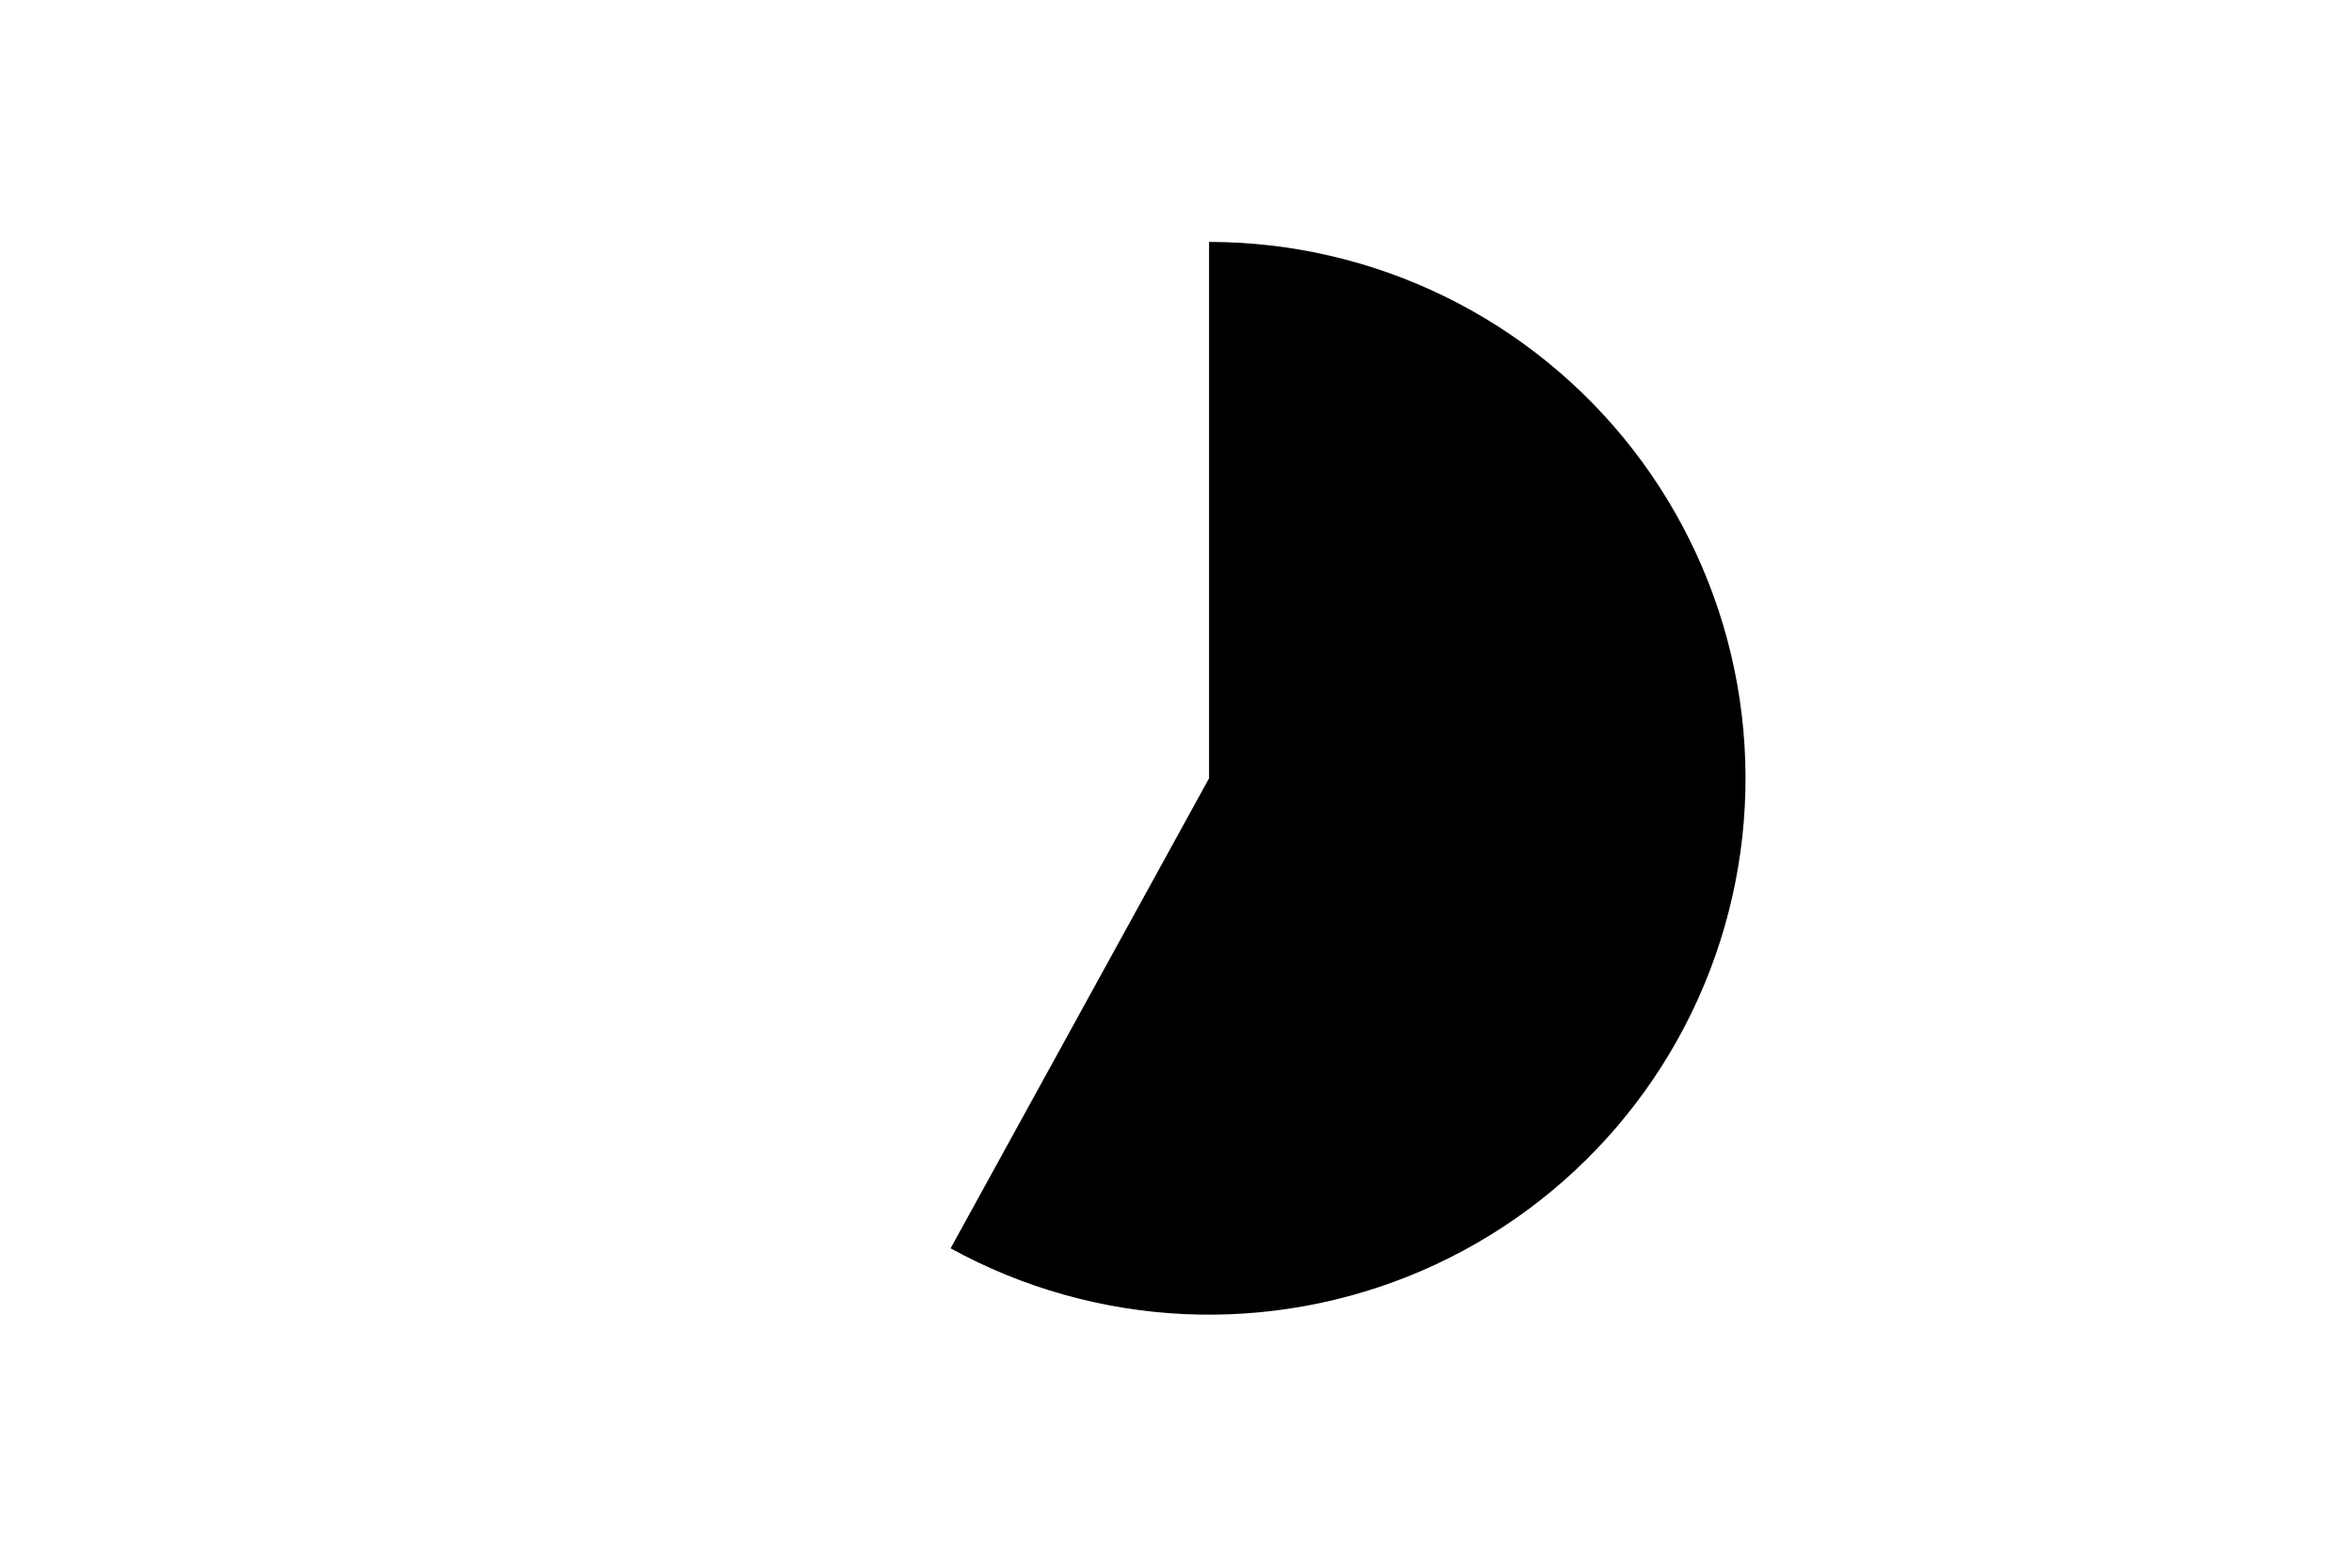 <svg height="288pt" stroke-linejoin="round" viewBox="0 0 432 288" width="432pt" xmlns="http://www.w3.org/2000/svg"><g stroke-linejoin="round"><path d="m0 288h432v-288h-432z" fill="none"/><path d="m174.6 229.33c13.168 7.239 27.819 11.371 42.829 12.079 15.01.708 29.985-2.027 43.776-7.995 13.791-5.968 26.035-15.012 35.794-26.438 9.759-11.426 16.776-24.935 20.513-39.49 3.737-14.555 4.096-29.773 1.048-44.487s-9.42-28.539-18.63-40.412c-9.21-11.873-21.015-21.484-34.509-28.095s-28.324-10.048-43.35-10.048v98.537z"/></g></svg>